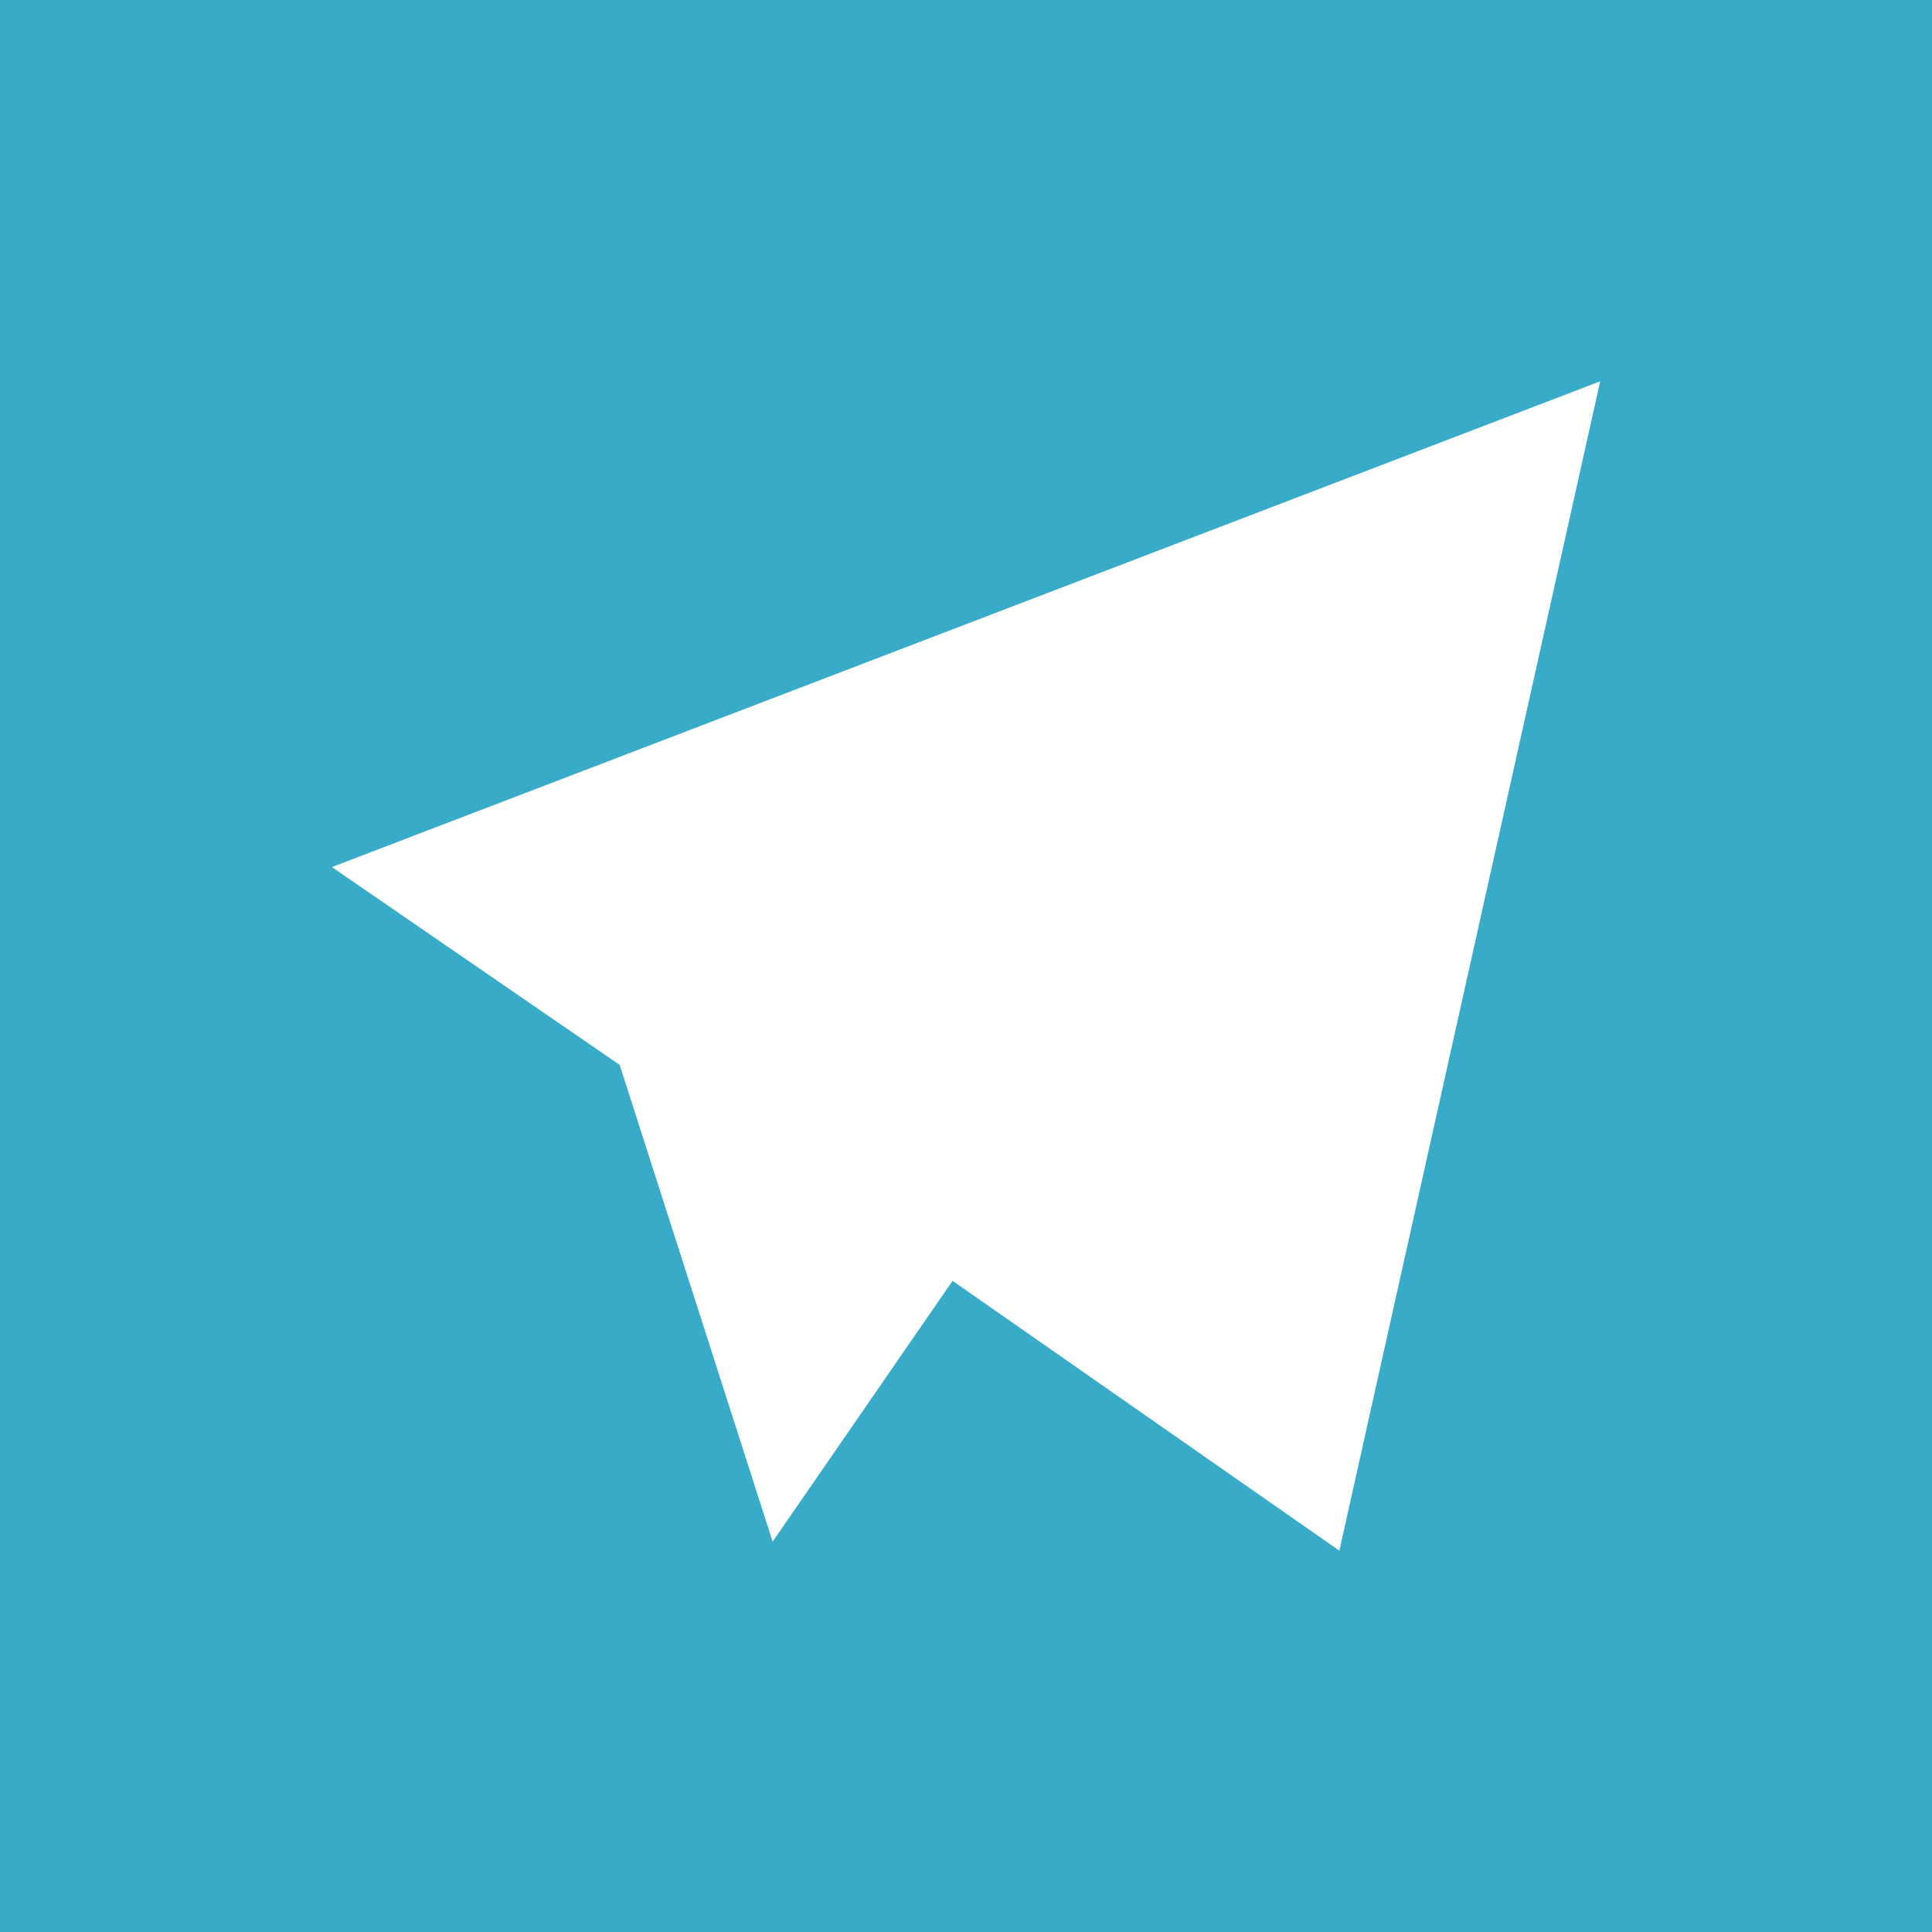 <svg height="24" viewBox="0 0 24 24" width="24" xmlns="http://www.w3.org/2000/svg"><path d="m0 1028.362h24v24h-24z" fill="#37abc8" transform="translate(0 -1028.362)"/><path d="m4.123 10.771l15.755-6.034-3.24 14.526-4.805-3.352-2.235 3.24-1.9-5.922z" fill="#fff" fill-rule="evenodd"/></svg>